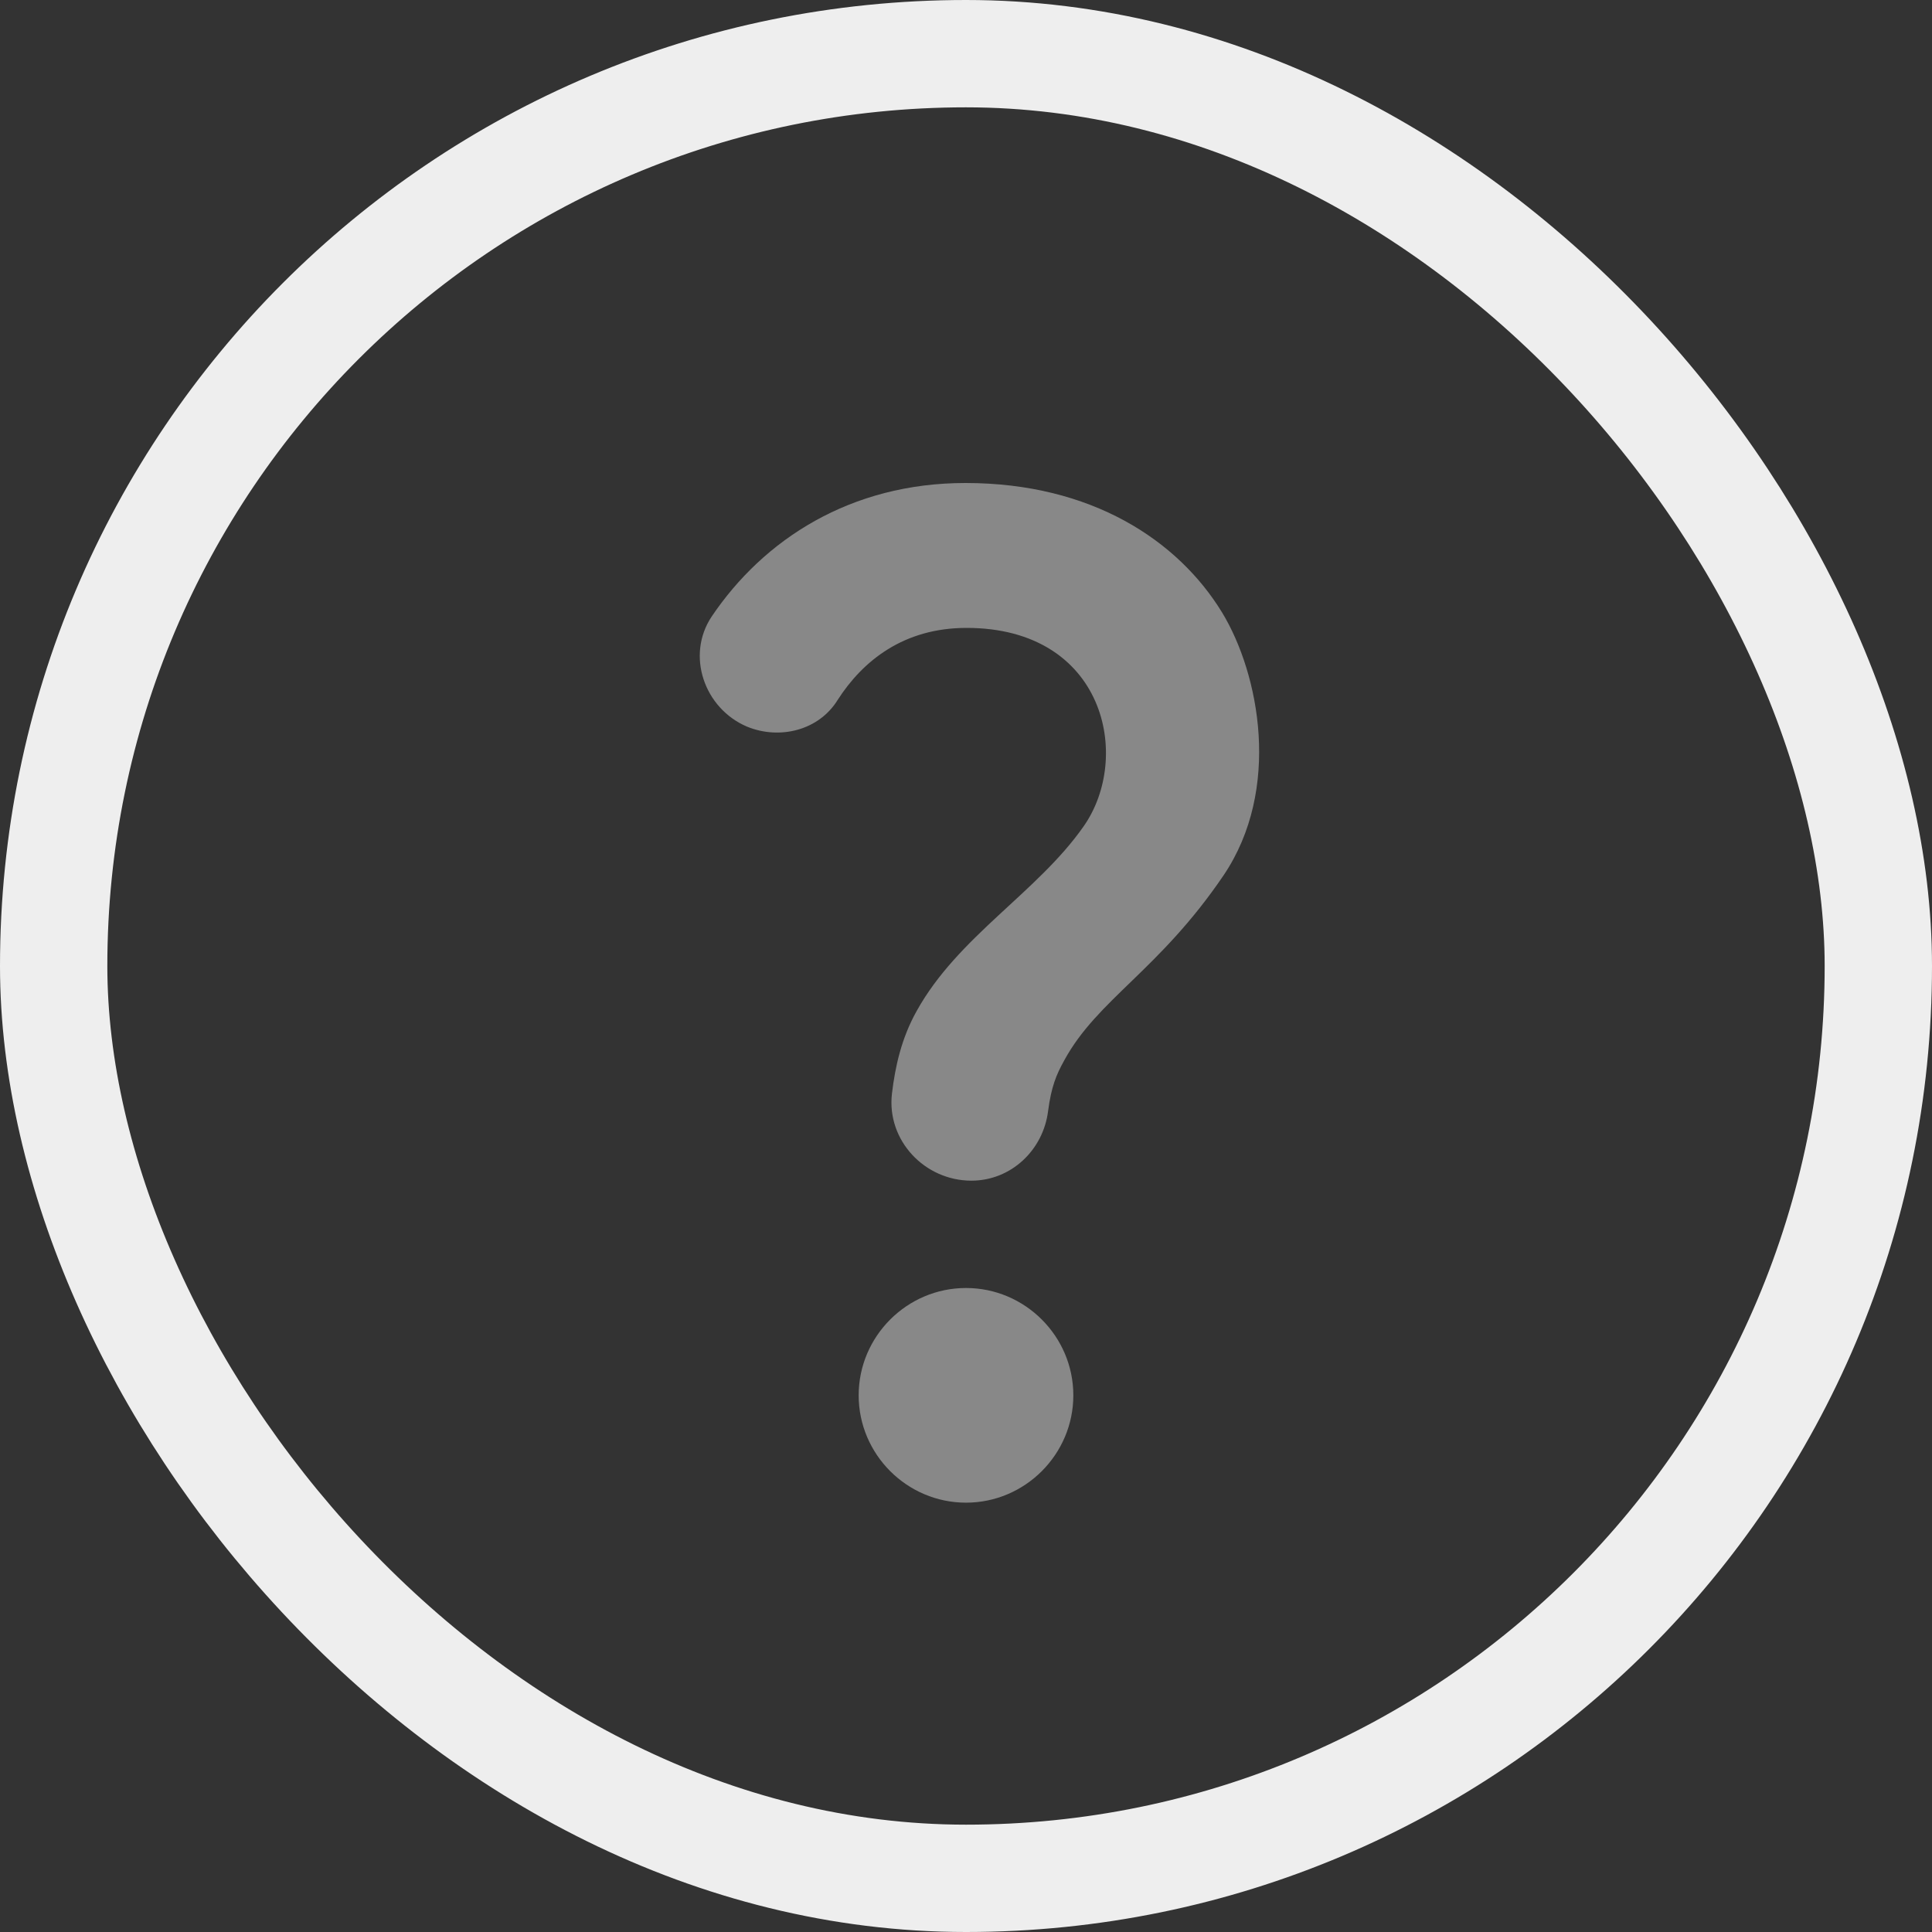 <svg width="18" height="18" viewBox="0 0 18 18" fill="none" xmlns="http://www.w3.org/2000/svg">
<rect x="0" y="0" width="18" height="18" fill="#333333" stroke="none"/>
<rect x="0.5" y="0.5" width="17" height="17" rx="8.5" stroke="#EEEEEE"/>
<path d="M6.96 6.77C6.56 6.6 6.39 6.105 6.63 5.745C7.115 5.025 7.925 4.5 8.995 4.5C10.17 4.5 10.975 5.035 11.385 5.705C11.735 6.28 11.94 7.355 11.4 8.155C10.8 9.04 10.225 9.31 9.915 9.88C9.84 10.015 9.795 10.125 9.765 10.35C9.72 10.715 9.42 11 9.05 11C8.615 11 8.26 10.625 8.31 10.19C8.34 9.935 8.4 9.67 8.54 9.42C8.925 8.725 9.665 8.315 10.095 7.7C10.55 7.055 10.295 5.85 9.005 5.85C8.42 5.85 8.04 6.155 7.805 6.52C7.63 6.805 7.265 6.895 6.96 6.77ZM10 13C10 13.55 9.55 14 9 14C8.45 14 8 13.55 8 13C8 12.45 8.45 12 9 12C9.55 12 10 12.45 10 13Z" fill="#888888"/>
</svg>
